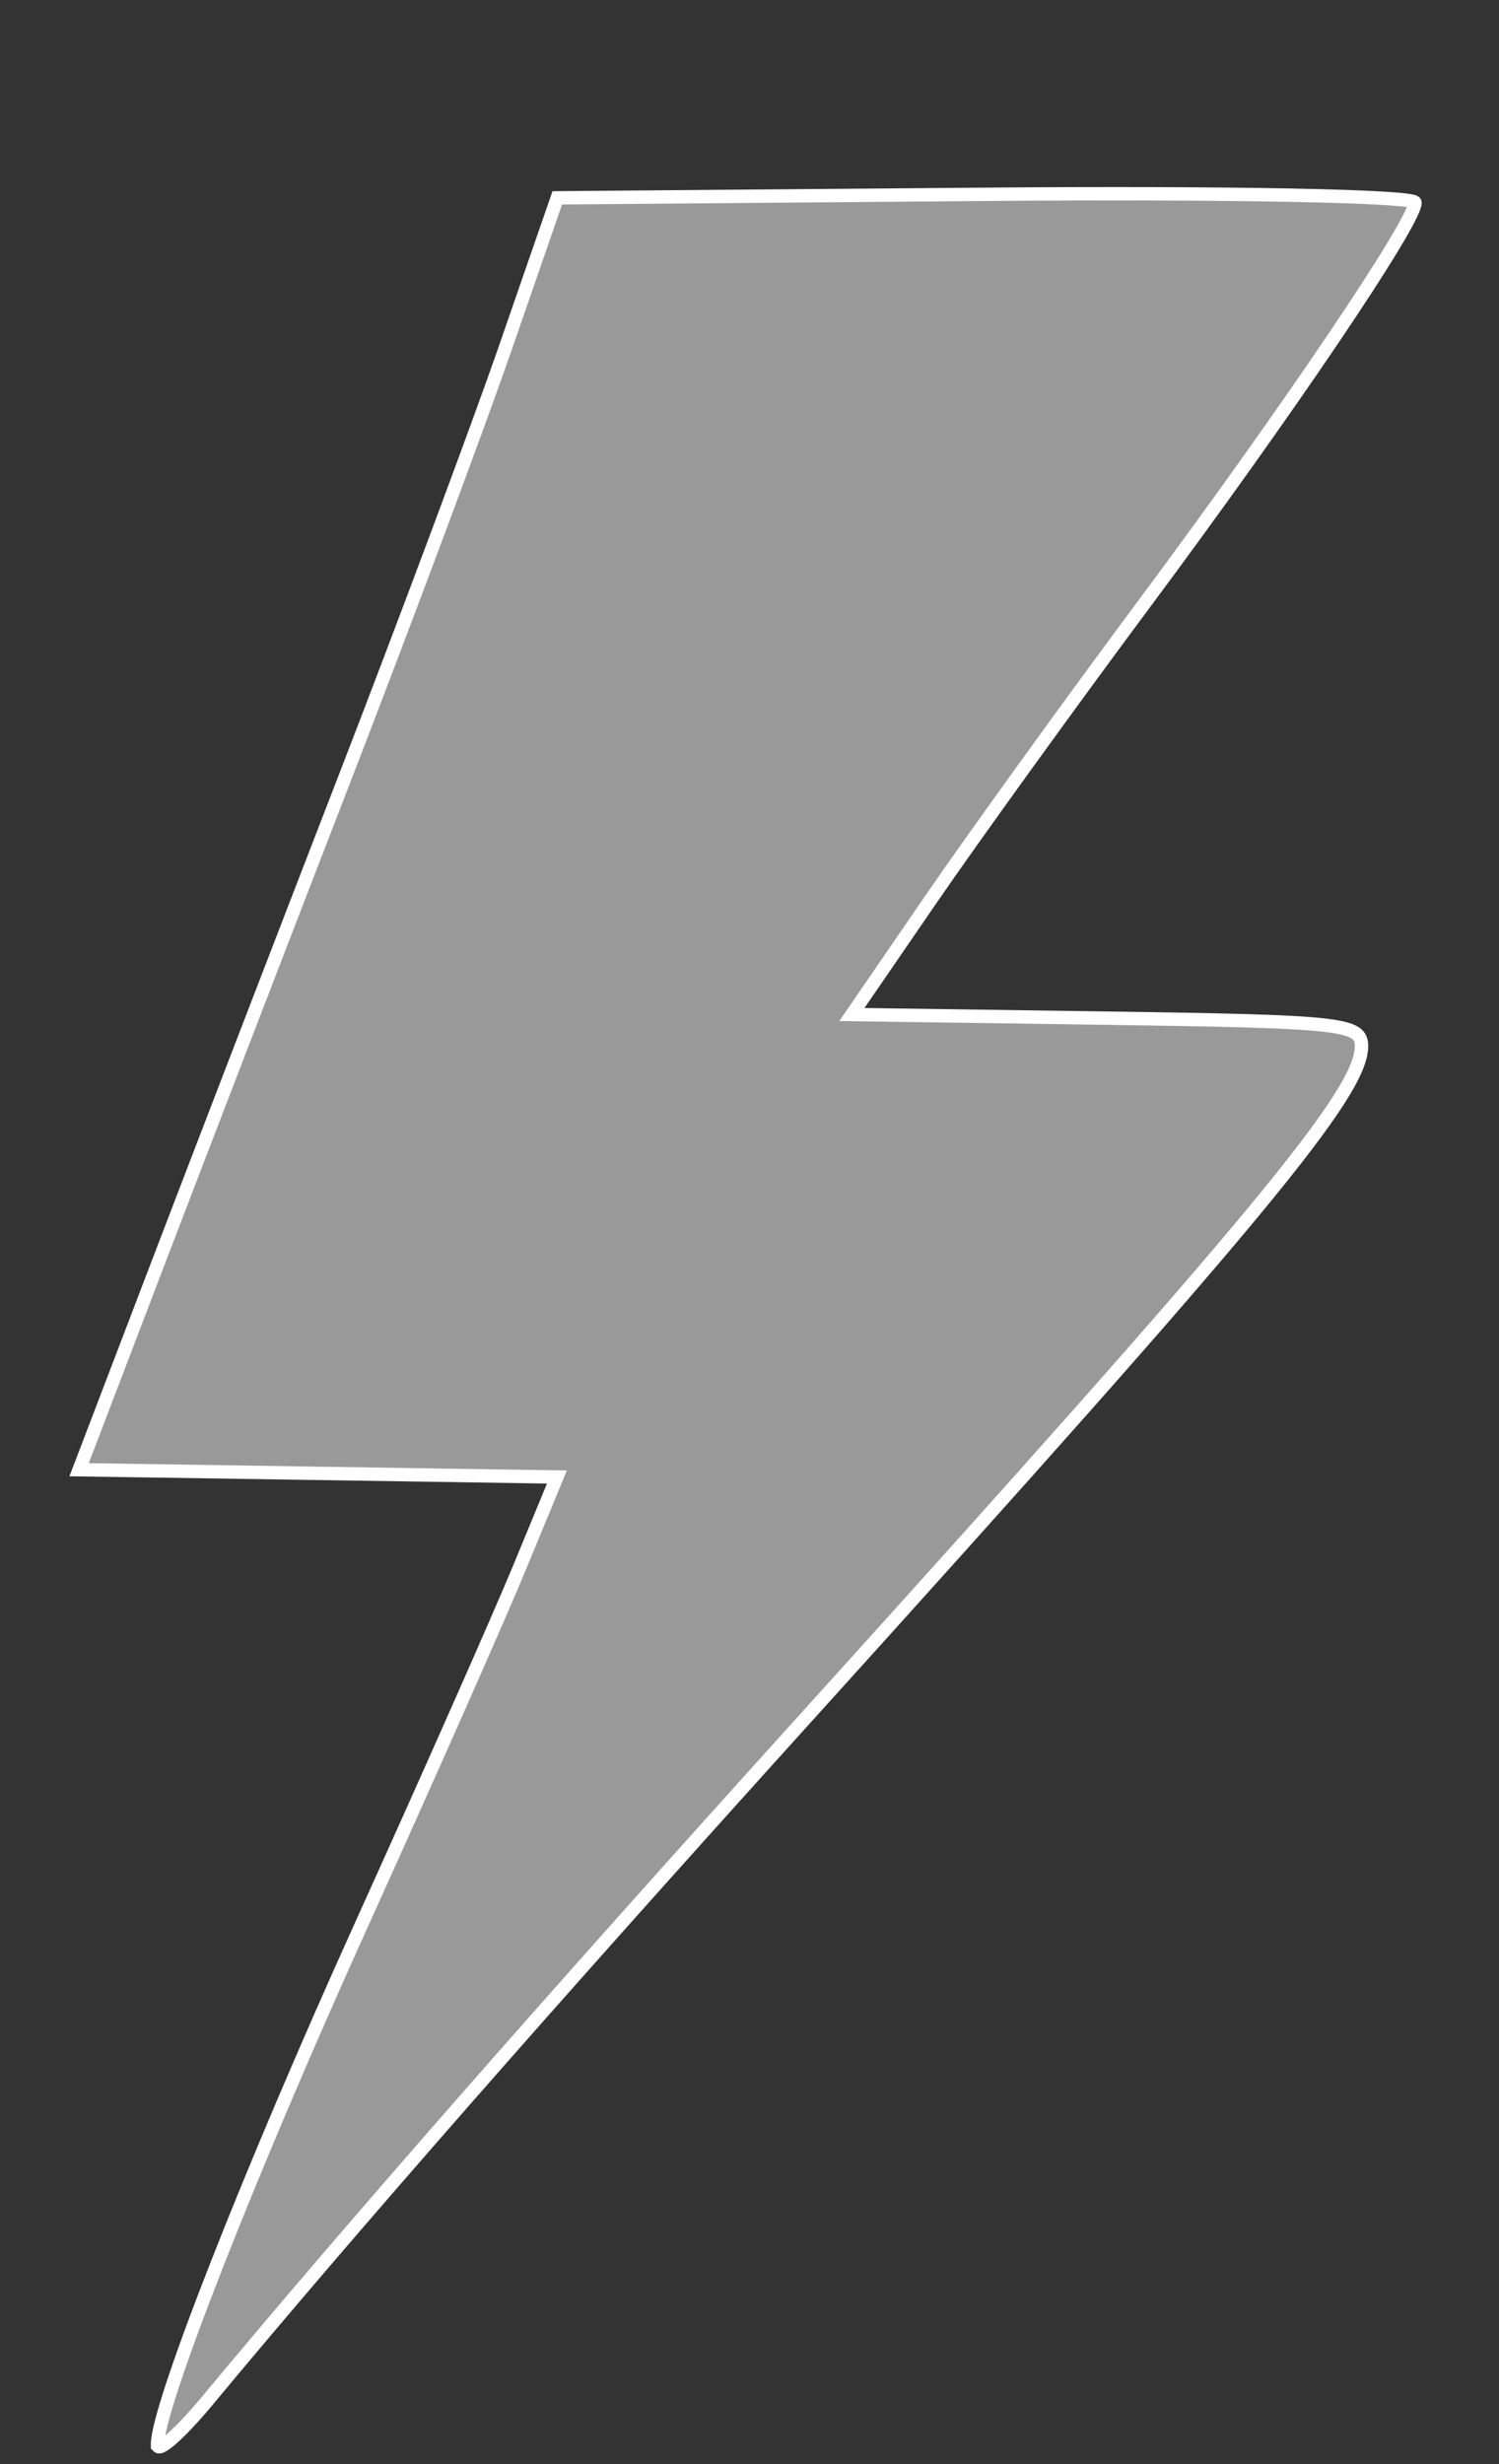 <?xml version="1.0" encoding="UTF-8" standalone="no"?>
<svg
   width="34.64mm"
   height="56.907mm"
   viewBox="0 0 34.64 56.907"
   version="1.1"
   id="svg10819"
   inkscape:version="1.2.2 (b0a8486541, 2022-12-01)"
   sodipodi:docname="strike-icon.svg"
   xml:space="preserve"
   xmlns:inkscape="http://www.inkscape.org/namespaces/inkscape"
   xmlns:sodipodi="http://sodipodi.sourceforge.net/DTD/sodipodi-0.dtd"
   xmlns="http://www.w3.org/2000/svg"
   xmlns:svg="http://www.w3.org/2000/svg"
   xmlns:rdf="http://www.w3.org/1999/02/22-rdf-syntax-ns#"
   xmlns:cc="http://creativecommons.org/ns#"
   xmlns:dc="http://purl.org/dc/elements/1.1/"><rect x="0" y="0" width="34.64" height="56.907" fill="#333333" stroke="none"/><defs
     id="defs10813" /><sodipodi:namedview
     id="base"
     pagecolor="#ffffff"
     bordercolor="#666666"
     borderopacity="1.0"
     inkscape:pageopacity="0.0"
     inkscape:pageshadow="2"
     inkscape:zoom="0.67009238"
     inkscape:cx="-2.9846631"
     inkscape:cy="55.216267"
     inkscape:document-units="mm"
     inkscape:current-layer="g34078-75"
     inkscape:document-rotation="0"
     showgrid="false"
     inkscape:window-width="1503"
     inkscape:window-height="934"
     inkscape:window-x="0"
     inkscape:window-y="0"
     inkscape:window-maximized="1"
     inkscape:showpageshadow="2"
     inkscape:pagecheckerboard="0"
     inkscape:deskcolor="#d1d1d1" /><g
     inkscape:label="Layer 1"
     inkscape:groupmode="layer"
     id="layer1"
     transform="translate(-105.843,-144.303)"><g
       transform="translate(-401.253,187.803)"
       id="g15600"
       style="fill:#999999;stroke:#ffffff"><g
         transform="matrix(0.067,-4.5962358e-4,4.5962358e-4,0.067,575.081,-79.527)"
         id="g34078-75"
         inkscape:export-filename="/home/russs/Dropbox/Vision Ecobrick Source FIles/GoBrik Development/Main Page HTML/images/dense-ecobrick.png"
         inkscape:export-xdpi="149.85301"
         inkscape:export-ydpi="149.85301"
         style="fill:#999999;stroke:#ffffff"><path
           style="fill:#999999;stroke-width:4.615"
           d="m -969.798,1373.79 c -0.125,-12.711 32.114,-93.26 71.527,-178.707 23.341,-50.605 48.304,-105.94 55.474,-122.967 l 13.035,-30.959 -82.386,-1.823 -82.386,-1.822 26.933,-69.04 c 14.813,-37.972 44.528,-113.569 66.032,-167.993 21.504,-54.425 47.167,-121.742 57.028,-149.595 l 17.929,-50.642 147.924,-0.202 c 83.711,-0.114 147.912,1.572 147.896,3.885 -0.047,6.819 -43.95,70.875 -94.221,137.471 -26.141,34.63 -59.768,80.531 -74.727,102.004 l -27.198,39.041 87.874,1.857 c 81.591,1.724 87.87,2.46 87.816,10.294 -0.11,16.073 -35.379,58.086 -193.093,230.016 -88.96,96.98 -158.945,175.688 -208.046,233.978 -9.547,11.333 -17.381,18.175 -17.411,15.204 z"
           id="path23604" /></g></g></g></svg>
